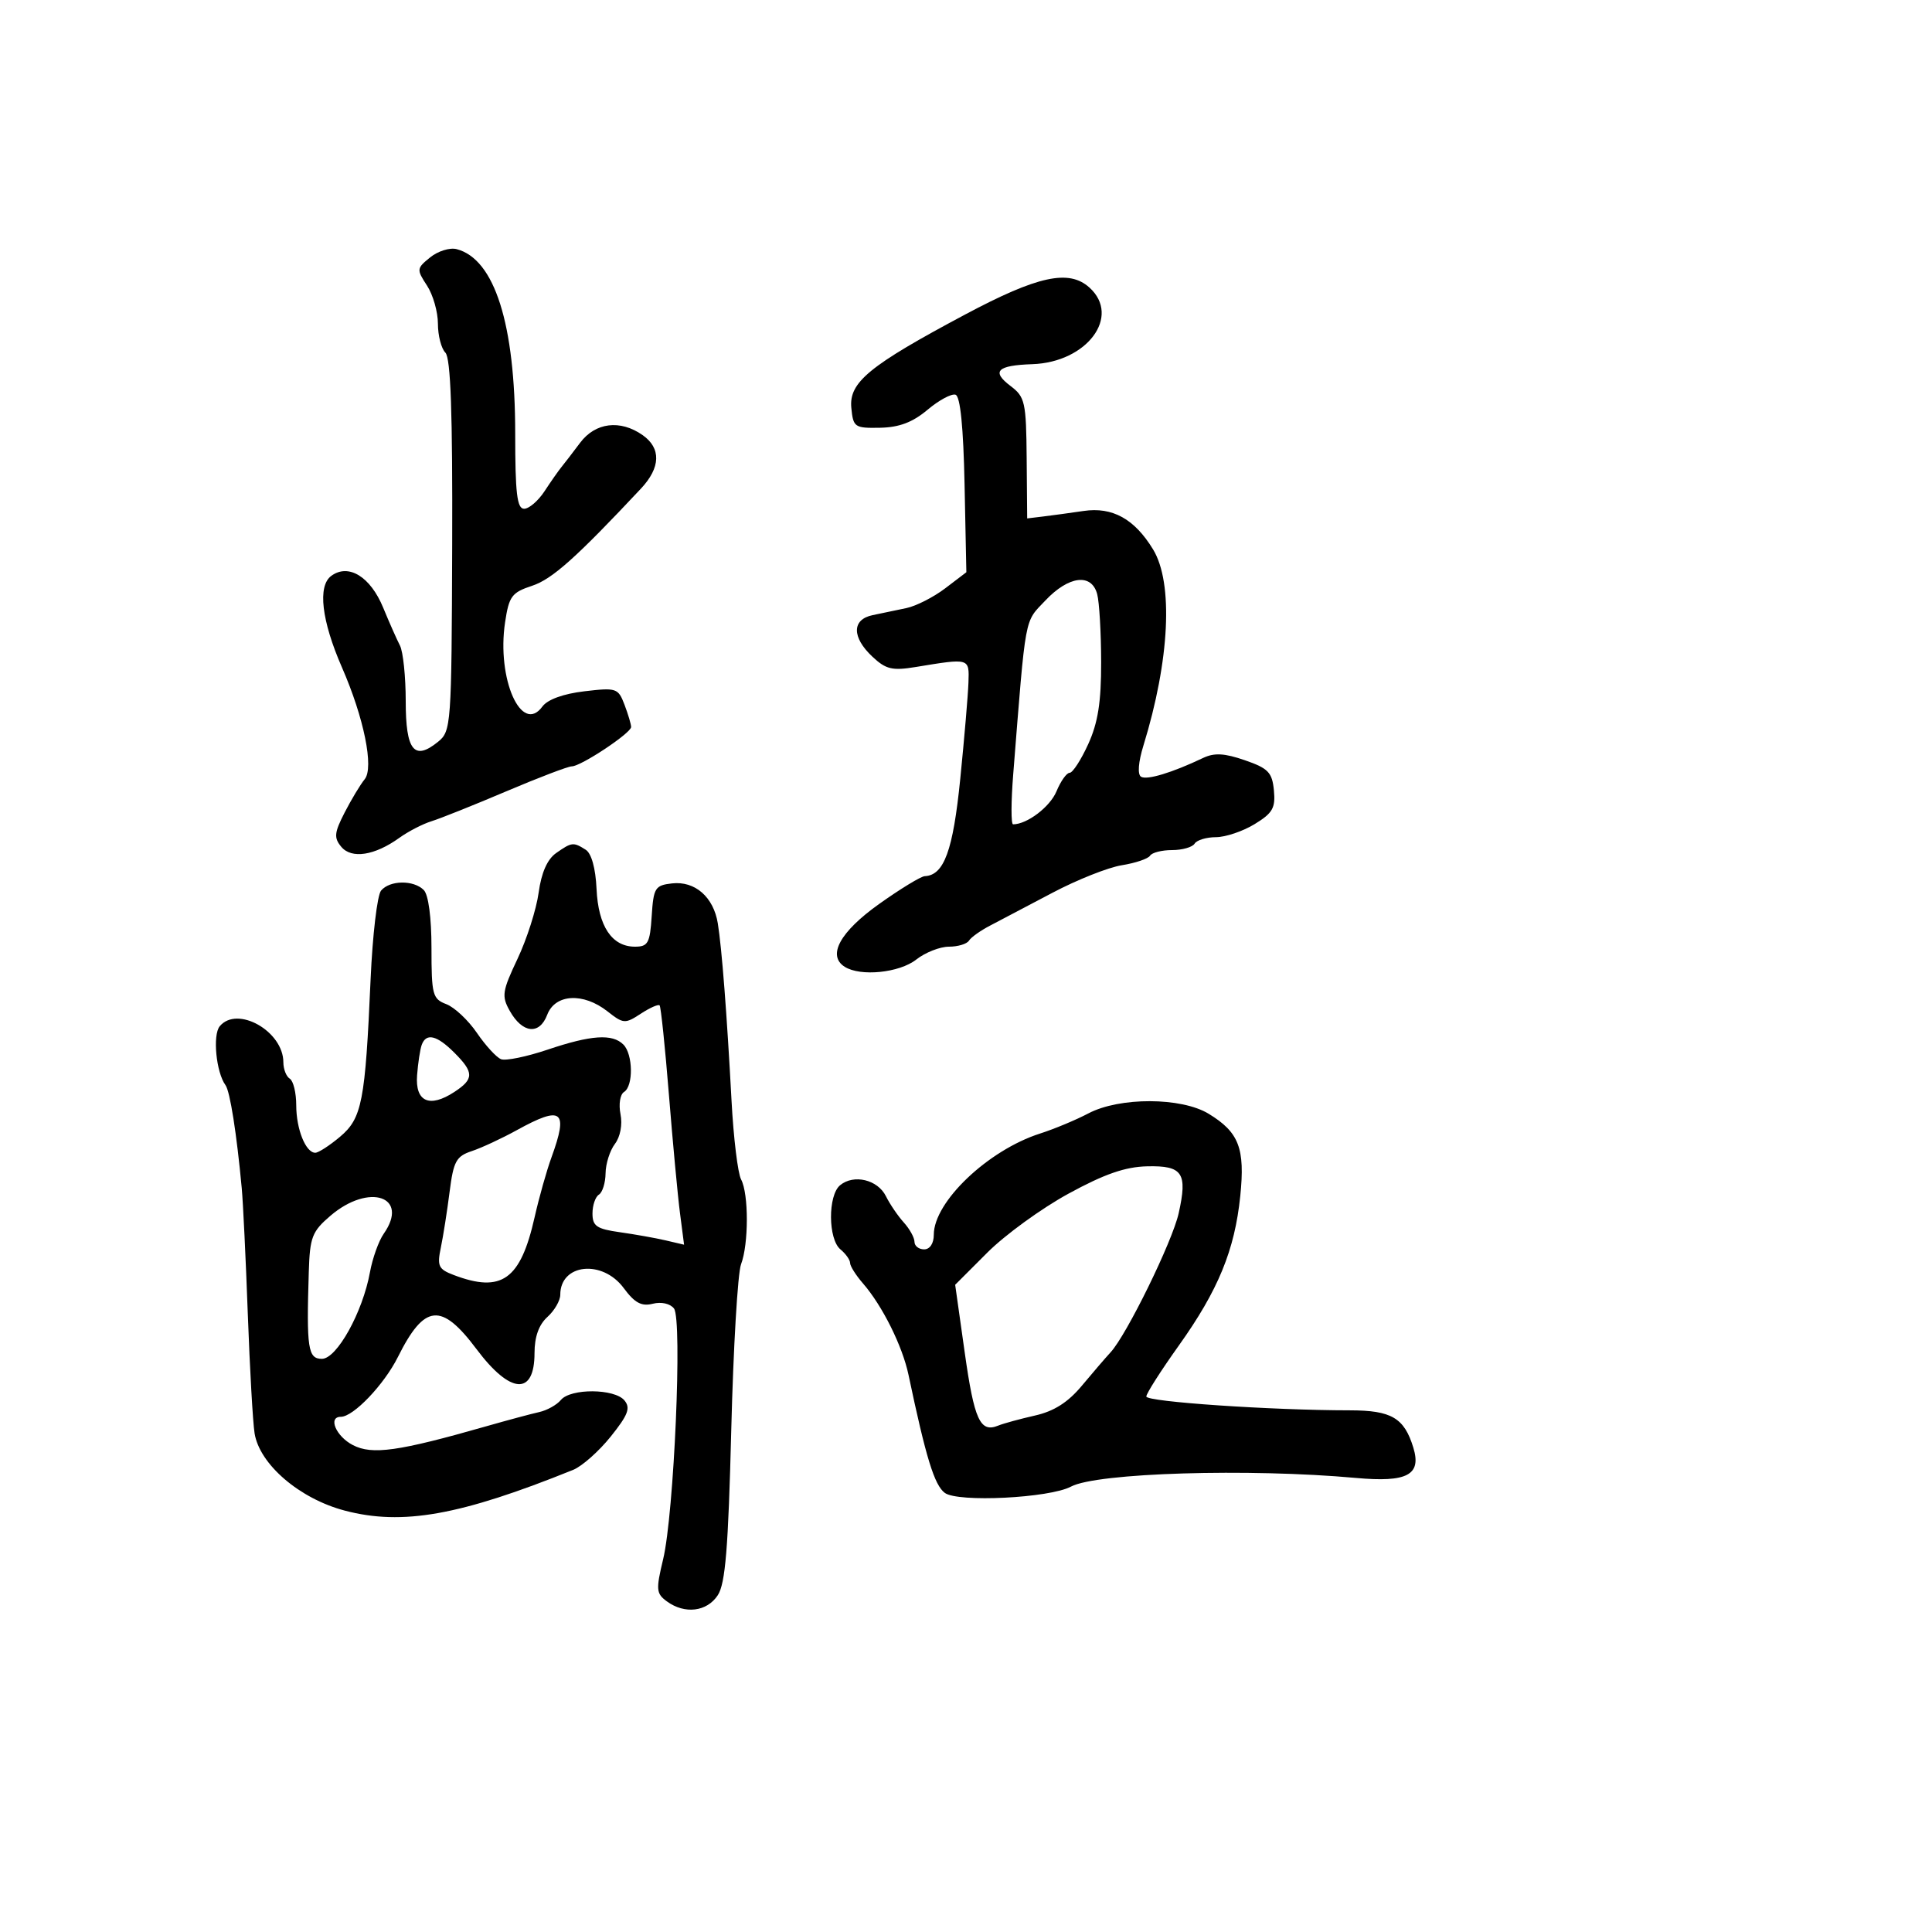 <svg xmlns="http://www.w3.org/2000/svg" width="300" height="300" viewBox="0 0 300 300" version="1.1">
	<path d="M 66.797 39.964 C 64.686 41.672, 64.667 41.843, 66.300 44.336 C 67.235 45.762, 68 48.430, 68 50.265 C 68 52.099, 68.521 54.121, 69.157 54.757 C 69.985 55.585, 70.287 64.114, 70.215 84.701 C 70.119 112.707, 70.059 113.534, 68.009 115.194 C 64.307 118.191, 63 116.543, 63 108.879 C 63 105.081, 62.596 101.191, 62.103 100.236 C 61.609 99.281, 60.439 96.639, 59.503 94.365 C 57.517 89.542, 54.124 87.457, 51.448 89.415 C 49.293 90.990, 49.920 96.362, 53.110 103.662 C 56.518 111.461, 58.091 119.212, 56.628 121 C 55.953 121.825, 54.552 124.153, 53.514 126.173 C 51.906 129.305, 51.828 130.088, 52.990 131.488 C 54.587 133.412, 58.176 132.858, 62.019 130.093 C 63.405 129.097, 65.655 127.936, 67.019 127.515 C 68.384 127.094, 73.605 125.005, 78.621 122.874 C 83.638 120.743, 88.210 119, 88.782 119 C 90.201 119, 98 113.829, 98 112.887 C 98 112.471, 97.538 110.915, 96.973 109.429 C 95.991 106.845, 95.719 106.755, 90.723 107.346 C 87.465 107.732, 85.020 108.621, 84.223 109.710 C 80.980 114.144, 77.110 105.418, 78.427 96.639 C 79.036 92.578, 79.463 92.002, 82.639 90.954 C 85.741 89.930, 89.473 86.596, 99.531 75.865 C 102.594 72.596, 102.684 69.592, 99.777 67.557 C 96.301 65.122, 92.448 65.596, 90.083 68.750 C 88.950 70.263, 87.643 71.962, 87.181 72.526 C 86.718 73.090, 85.536 74.778, 84.555 76.276 C 83.573 77.774, 82.147 79, 81.385 79 C 80.284 79, 80 76.604, 80 67.316 C 80 50.304, 76.801 40.227, 70.911 38.687 C 69.856 38.411, 68.005 38.986, 66.797 39.964 M 149.870 48.836 C 134.949 56.787, 131.807 59.365, 132.194 63.344 C 132.485 66.344, 132.705 66.496, 136.653 66.421 C 139.632 66.364, 141.715 65.576, 144.028 63.630 C 145.801 62.138, 147.758 61.085, 148.376 61.291 C 149.116 61.536, 149.595 66.310, 149.778 75.260 L 150.056 88.856 146.778 91.350 C 144.975 92.722, 142.262 94.104, 140.750 94.422 C 139.238 94.740, 136.875 95.234, 135.500 95.519 C 132.268 96.190, 132.251 98.948, 135.460 101.963 C 137.564 103.939, 138.542 104.172, 142.210 103.569 C 150.618 102.186, 150.512 102.155, 150.380 106 C 150.313 107.925, 149.741 114.650, 149.108 120.945 C 147.987 132.094, 146.593 135.912, 143.595 136.051 C 142.993 136.079, 139.800 138.026, 136.500 140.377 C 130.431 144.702, 128.416 148.381, 131.163 150.122 C 133.610 151.673, 139.650 151.063, 142.273 149 C 143.671 147.900, 145.955 147, 147.349 147 C 148.742 147, 150.142 146.578, 150.461 146.063 C 150.779 145.548, 152.268 144.489, 153.770 143.711 C 155.271 142.932, 159.615 140.646, 163.422 138.632 C 167.230 136.617, 172.077 134.691, 174.195 134.353 C 176.312 134.014, 178.286 133.346, 178.581 132.869 C 178.876 132.391, 180.415 132, 182 132 C 183.585 132, 185.160 131.550, 185.500 131 C 185.840 130.450, 187.329 129.998, 188.809 129.996 C 190.289 129.994, 192.990 129.084, 194.812 127.973 C 197.618 126.262, 198.076 125.462, 197.812 122.727 C 197.542 119.934, 196.935 119.305, 193.307 118.050 C 190.125 116.951, 188.558 116.866, 186.807 117.700 C 181.999 119.989, 178.087 121.172, 177.179 120.611 C 176.609 120.258, 176.756 118.346, 177.552 115.764 C 181.636 102.518, 182.223 90.519, 179.044 85.304 C 176.161 80.575, 172.738 78.683, 168.263 79.342 C 166.193 79.646, 163.375 80.032, 162 80.198 L 159.500 80.500 159.420 71.132 C 159.346 62.455, 159.162 61.631, 156.935 59.951 C 153.899 57.661, 154.815 56.734, 160.298 56.549 C 168.790 56.262, 174.113 49.127, 169.171 44.655 C 165.990 41.776, 161.150 42.825, 149.870 48.836 M 162.319 93.250 C 159.024 96.735, 159.332 95.068, 157.330 120.250 C 156.991 124.513, 156.982 128, 157.310 128 C 159.488 128, 163.052 125.289, 164.054 122.870 C 164.708 121.292, 165.627 120, 166.096 120 C 166.566 120, 167.861 118, 168.975 115.555 C 170.494 112.220, 170.997 109.036, 170.986 102.805 C 170.979 98.237, 170.701 93.487, 170.370 92.250 C 169.490 88.968, 165.952 89.408, 162.319 93.250 M 86.364 132.457 C 84.983 133.425, 84.067 135.496, 83.639 138.617 C 83.285 141.203, 81.811 145.820, 80.365 148.878 C 77.981 153.916, 77.867 154.673, 79.152 156.961 C 81.124 160.475, 83.764 160.752, 84.972 157.573 C 86.205 154.331, 90.567 154.085, 94.331 157.046 C 96.801 158.989, 97.059 159.007, 99.497 157.410 C 100.908 156.486, 102.225 155.903, 102.424 156.115 C 102.623 156.327, 103.274 162.575, 103.871 170 C 104.467 177.425, 105.241 185.700, 105.590 188.388 L 106.223 193.276 103.362 192.606 C 101.788 192.238, 98.588 191.668, 96.250 191.338 C 92.649 190.831, 92 190.387, 92 188.429 C 92 187.158, 92.450 185.840, 93 185.500 C 93.550 185.160, 94.014 183.671, 94.032 182.191 C 94.049 180.711, 94.702 178.657, 95.482 177.627 C 96.322 176.518, 96.676 174.629, 96.350 172.998 C 96.044 171.472, 96.290 169.939, 96.899 169.562 C 98.371 168.653, 98.304 163.704, 96.800 162.200 C 95.088 160.488, 91.800 160.709, 85.027 162.991 C 81.776 164.086, 78.528 164.754, 77.808 164.475 C 77.089 164.197, 75.399 162.356, 74.053 160.385 C 72.707 158.413, 70.569 156.407, 69.303 155.925 C 67.170 155.114, 67 154.472, 67 147.225 C 67 142.472, 66.529 138.929, 65.800 138.200 C 64.216 136.616, 60.520 136.669, 59.170 138.295 C 58.579 139.008, 57.849 145.195, 57.548 152.045 C 56.713 171.069, 56.213 173.643, 52.792 176.522 C 51.172 177.885, 49.447 179, 48.958 179 C 47.471 179, 46 175.332, 46 171.625 C 46 169.696, 45.550 167.840, 45 167.500 C 44.450 167.160, 44 166.012, 44 164.949 C 44 160.131, 36.840 156.079, 34.119 159.357 C 32.994 160.713, 33.562 166.519, 35.014 168.500 C 35.716 169.458, 36.745 175.979, 37.538 184.500 C 37.743 186.700, 38.166 195.475, 38.477 204 C 38.788 212.525, 39.262 220.875, 39.530 222.556 C 40.301 227.387, 46.524 232.722, 53.543 234.568 C 62.499 236.923, 71.456 235.324, 89 228.239 C 90.375 227.683, 93 225.357, 94.834 223.068 C 97.536 219.697, 97.939 218.632, 96.962 217.454 C 95.426 215.604, 88.611 215.559, 87.092 217.389 C 86.458 218.153, 84.940 218.999, 83.719 219.269 C 82.499 219.538, 78.800 220.531, 75.500 221.474 C 61.851 225.374, 57.796 225.946, 54.794 224.393 C 52.176 223.040, 50.882 220, 52.923 220 C 54.878 220, 59.640 215.010, 61.786 210.714 C 65.910 202.456, 68.527 202.196, 74 209.500 C 79.254 216.512, 83 216.760, 83 210.096 C 83 207.580, 83.671 205.703, 85 204.500 C 86.100 203.505, 87 201.950, 87 201.045 C 87 196.222, 93.541 195.535, 96.849 200.010 C 98.553 202.314, 99.610 202.885, 101.361 202.445 C 102.694 202.111, 104.069 202.420, 104.657 203.186 C 105.972 204.901, 104.667 235.051, 102.971 242.120 C 101.836 246.851, 101.889 247.446, 103.553 248.662 C 106.330 250.693, 109.773 250.276, 111.457 247.705 C 112.638 245.903, 113.087 240.409, 113.548 222.093 C 113.871 209.269, 114.554 197.672, 115.067 196.323 C 116.265 193.172, 116.271 185.375, 115.077 183.144 C 114.569 182.196, 113.902 176.713, 113.595 170.960 C 112.866 157.336, 112.087 147.265, 111.462 143.387 C 110.801 139.285, 107.913 136.766, 104.338 137.175 C 101.716 137.475, 101.477 137.861, 101.195 142.250 C 100.926 146.445, 100.623 147, 98.600 147 C 95.008 147, 92.897 143.828, 92.631 138.029 C 92.484 134.825, 91.844 132.514, 90.947 131.946 C 89.028 130.732, 88.790 130.758, 86.364 132.457 M 65.483 162.250 C 65.234 162.938, 64.910 165.058, 64.765 166.961 C 64.450 171.082, 66.690 172.089, 70.549 169.560 C 73.622 167.546, 73.621 166.530, 70.545 163.455 C 67.834 160.743, 66.174 160.348, 65.483 162.250 M 169 172.890 C 167.075 173.905, 163.700 175.311, 161.500 176.016 C 153.420 178.604, 145 186.619, 145 191.723 C 145 193.080, 144.394 194, 143.500 194 C 142.675 194, 142 193.473, 142 192.829 C 142 192.185, 141.252 190.831, 140.339 189.822 C 139.425 188.812, 138.176 186.977, 137.564 185.743 C 136.286 183.170, 132.568 182.284, 130.445 184.046 C 128.542 185.625, 128.579 192.406, 130.500 194 C 131.325 194.685, 132 195.636, 132 196.115 C 132 196.593, 132.902 198.022, 134.005 199.291 C 137.020 202.758, 140.131 209.011, 141.076 213.500 C 143.780 226.343, 145.086 230.594, 146.703 231.811 C 148.720 233.329, 162.972 232.620, 166.306 230.836 C 170.299 228.699, 193.916 227.984, 210.571 229.495 C 218.509 230.216, 220.755 229.030, 219.464 224.798 C 218.051 220.163, 216.073 219, 209.595 218.996 C 197.393 218.988, 178 217.670, 178 216.849 C 178 216.386, 180.266 212.831, 183.036 208.950 C 189.161 200.366, 191.727 194.123, 192.589 185.707 C 193.347 178.309, 192.390 175.818, 187.686 172.950 C 183.445 170.364, 173.852 170.334, 169 172.890 M 80.251 175.491 C 77.914 176.779, 74.764 178.243, 73.251 178.745 C 70.838 179.546, 70.416 180.323, 69.812 185.079 C 69.434 188.060, 68.822 191.955, 68.451 193.733 C 67.854 196.599, 68.081 197.080, 70.454 197.983 C 77.903 200.815, 80.828 198.724, 83.017 189 C 83.698 185.975, 84.873 181.803, 85.628 179.730 C 88.296 172.399, 87.293 171.609, 80.251 175.491 M 165.907 185.355 C 161.730 187.635, 156.064 191.750, 153.316 194.500 L 148.318 199.500 149.799 210 C 151.283 220.513, 152.196 222.510, 155 221.367 C 155.825 221.031, 158.395 220.328, 160.710 219.805 C 163.665 219.138, 165.834 217.759, 167.986 215.178 C 169.672 213.155, 171.681 210.820, 172.450 209.988 C 174.943 207.292, 182.031 192.823, 183.020 188.410 C 184.425 182.142, 183.649 180.980, 178.143 181.105 C 174.719 181.183, 171.506 182.299, 165.907 185.355 M 51.317 188.777 C 48.453 191.227, 48.115 192.102, 47.948 197.500 C 47.578 209.390, 47.821 211, 49.983 211 C 52.301 211, 56.314 203.768, 57.446 197.551 C 57.842 195.379, 58.803 192.692, 59.583 191.579 C 63.638 185.788, 57.315 183.645, 51.317 188.777" stroke="none" fill="black" fill-rule="evenodd"/>
</svg>